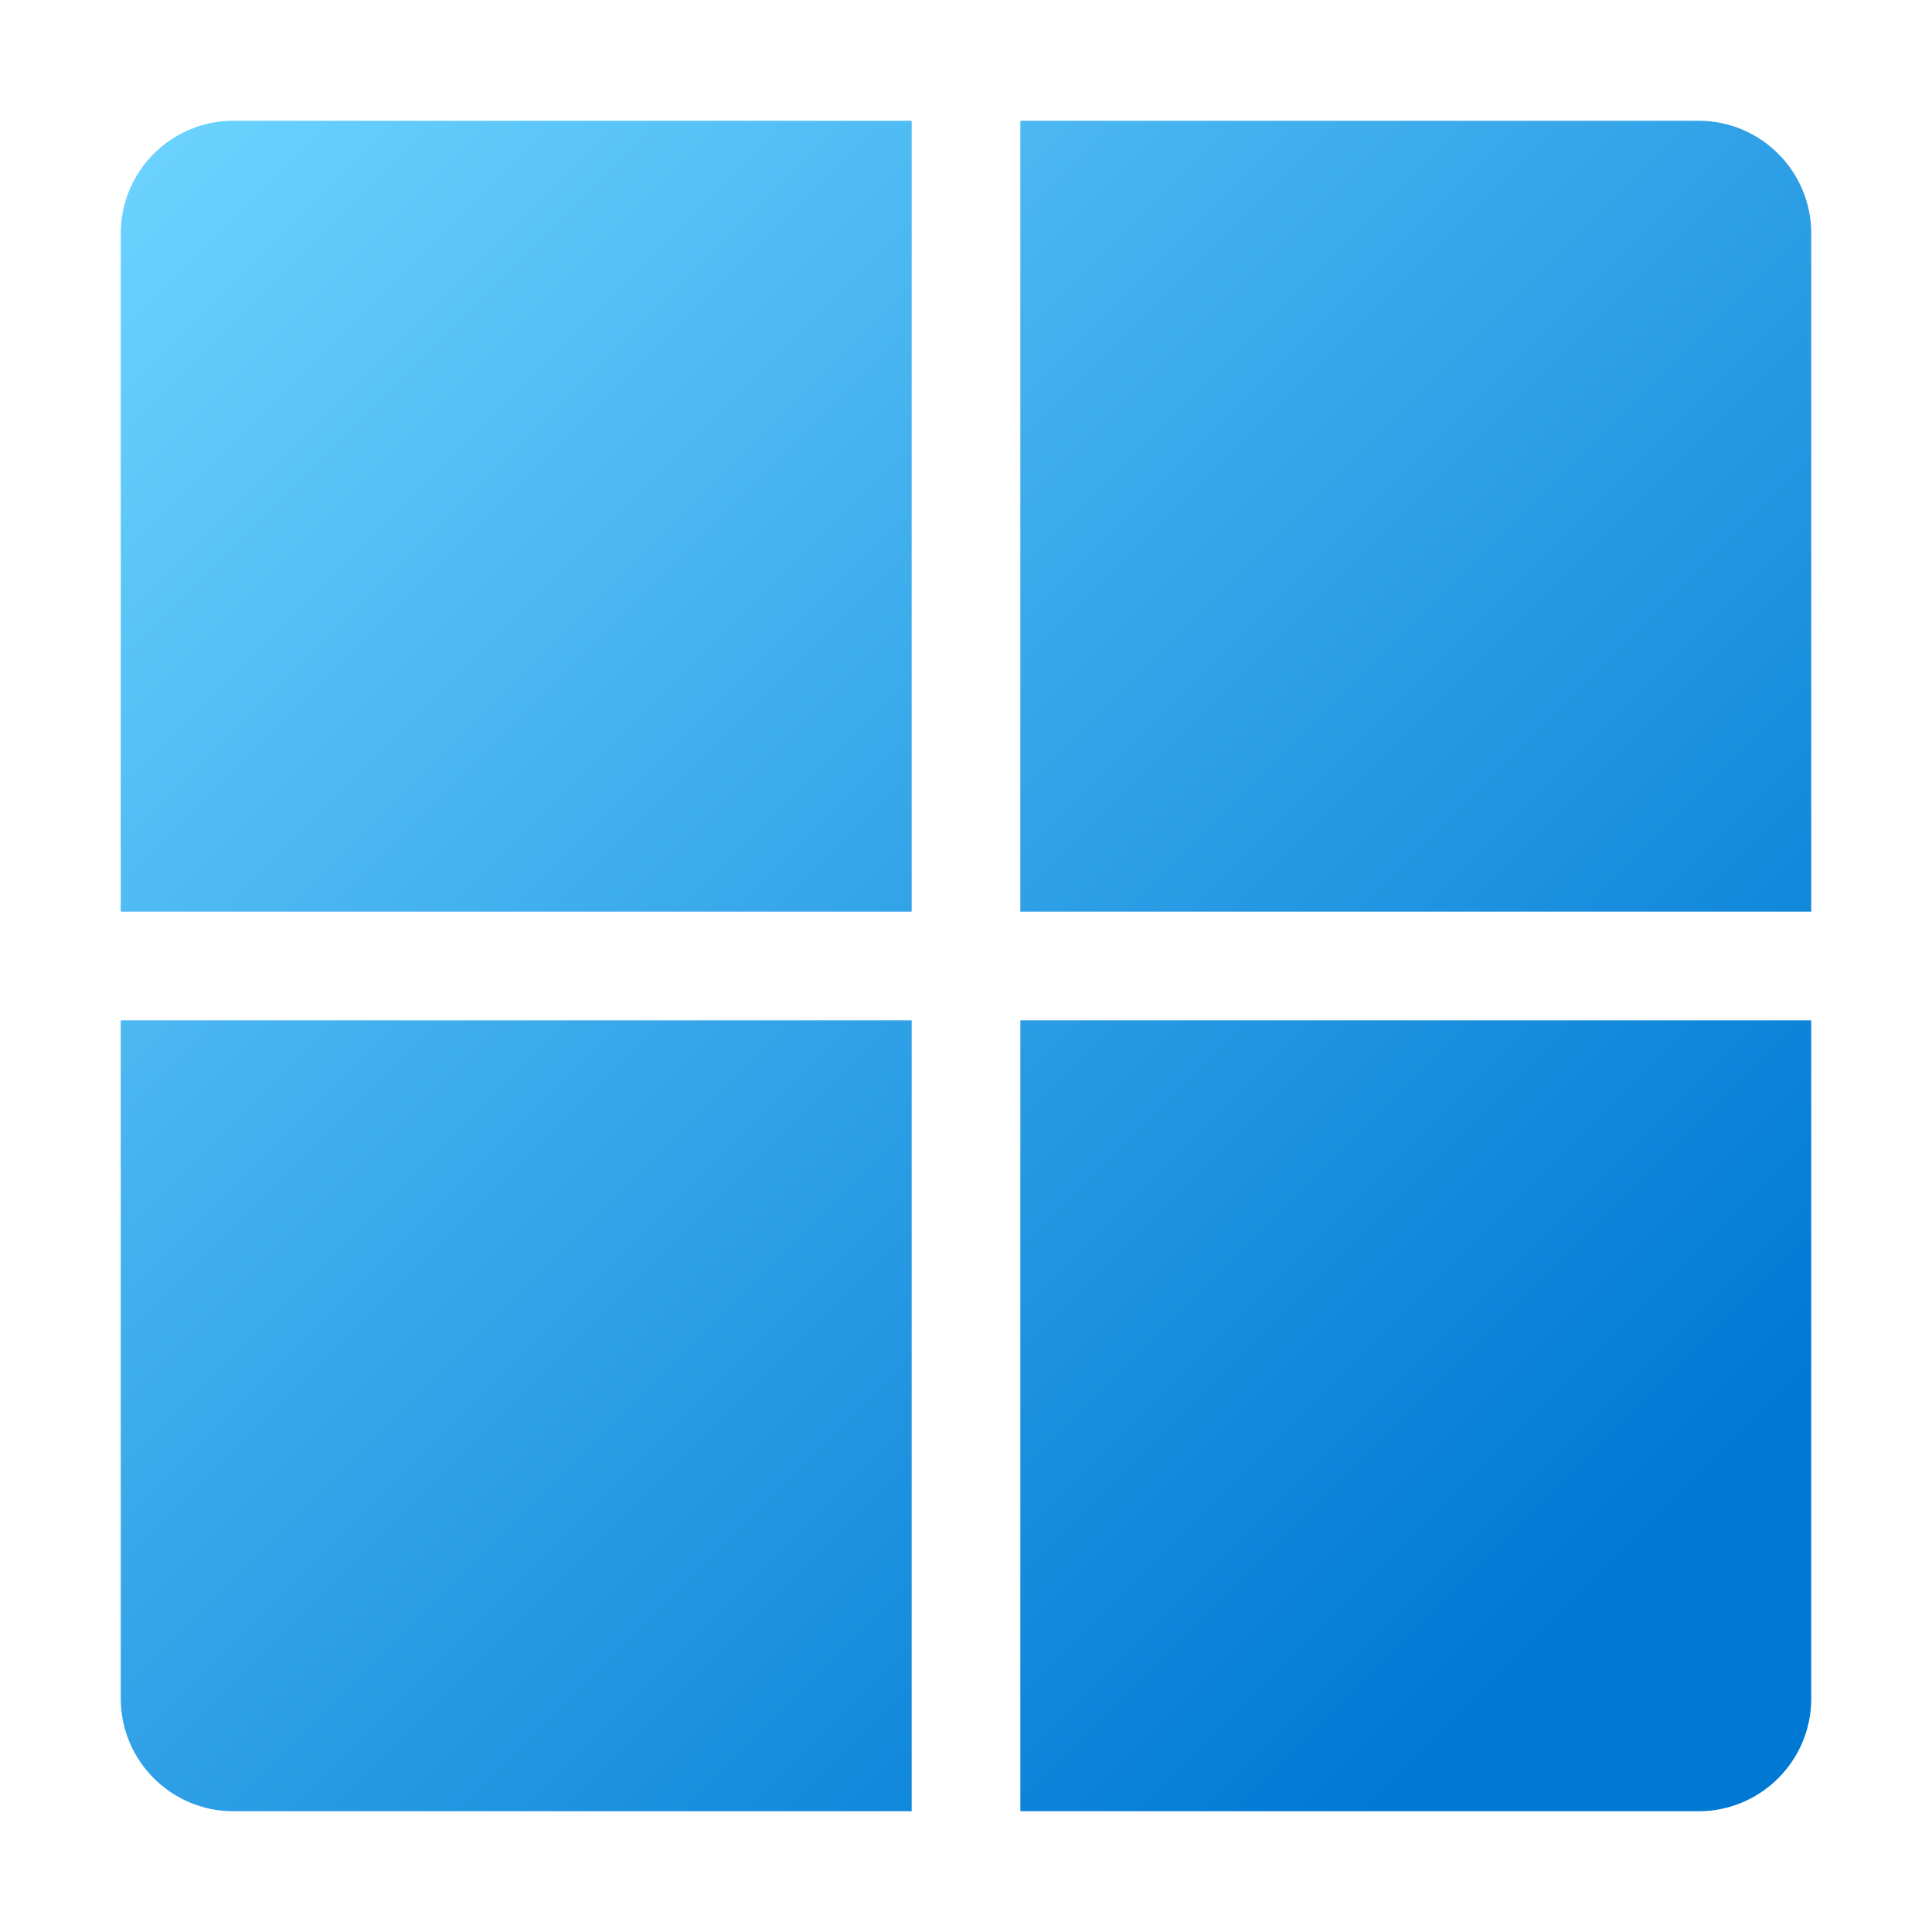 <svg xmlns="http://www.w3.org/2000/svg" xmlns:xlink="http://www.w3.org/1999/xlink" xml:space="preserve" width="32" height="32" viewBox="0 0 32 32">
  <defs>
    <linearGradient id="a">
      <stop offset="0" style="stop-color:#6dd4ff;stop-opacity:1"/>
      <stop offset=".901" style="stop-color:#0079d4;stop-opacity:1"/>
    </linearGradient>
    <linearGradient xlink:href="#a" id="b" x1=".978" x2="30.019" y1="1.022" y2="30.064" gradientTransform="matrix(.933 0 0 .933 1.067 1.067)" gradientUnits="userSpaceOnUse"/>
  </defs>
  <path d="M3.867 2C2.836 2 2 2.836 2 3.867V15.1h13.1V2ZM16.9 2v13.1H30V3.867C30 2.836 29.164 2 28.133 2ZM2 16.9v11.233C2 29.164 2.836 30 3.867 30H15.1V16.9Zm14.9 0V30h11.233C29.164 30 30 29.164 30 28.133V16.9Z" style="fill:url(#b);stroke-width:2.497;stroke-linecap:square"/>
</svg>
